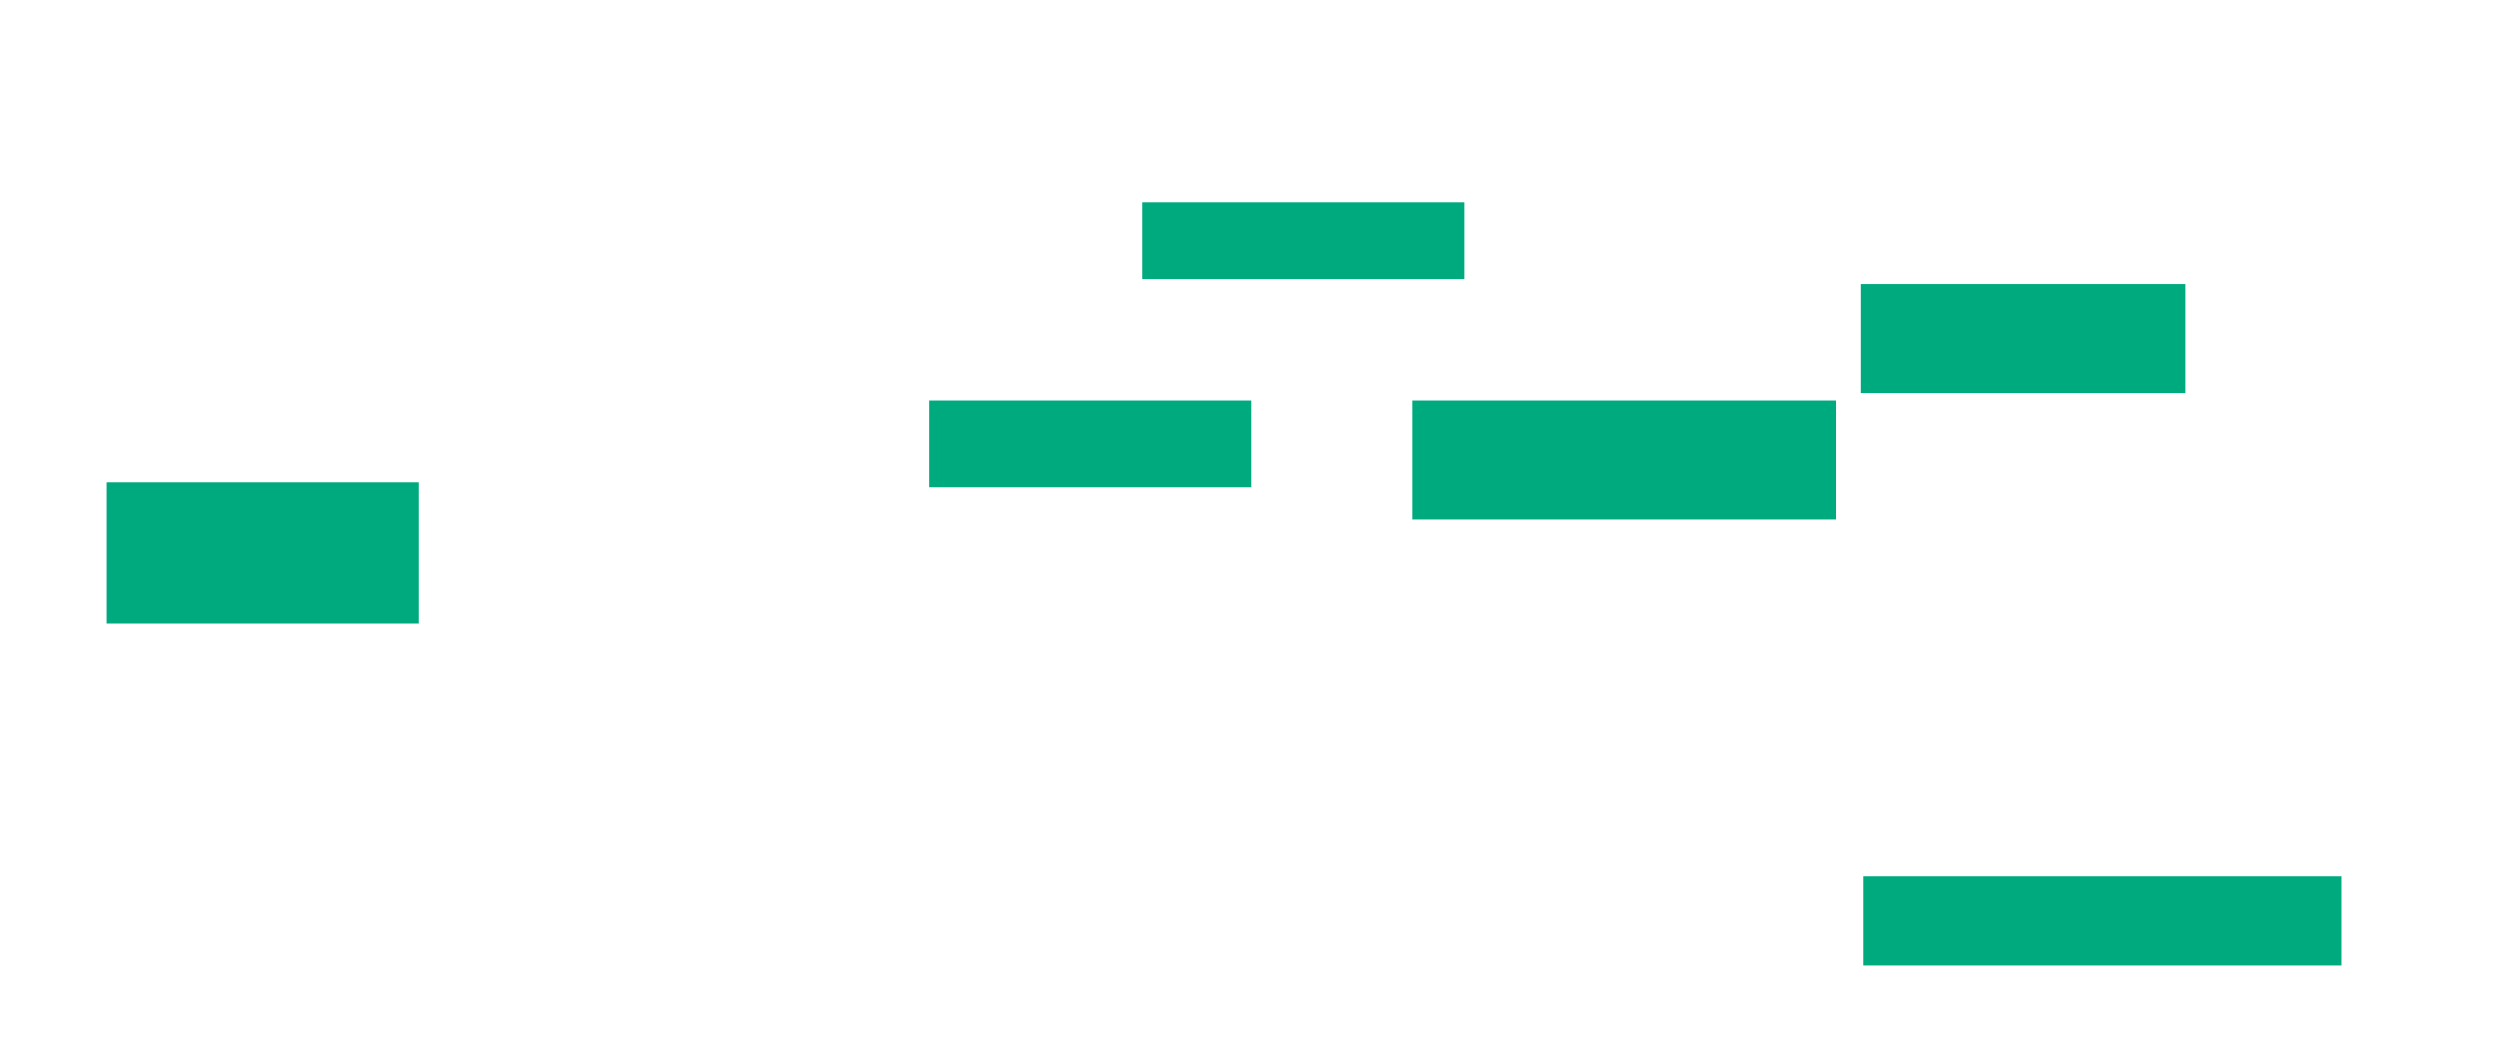 <svg xmlns="http://www.w3.org/2000/svg" height="385" width="909">
 <g>
  <title>Labels</title>
 </g>
 <g>
  <title>Shapes</title>
  <rect fill="#00AA7F" height="27.928" id="svg_2" stroke-width="0" width="117.117" x="415.324" y="73.559" />
  <rect fill="#00AA7F" height="31.532" id="svg_3" stroke-width="0" width="117.117" x="337.847" y="145.631" />
  <rect fill="#00AA7F" height="39.64" id="svg_4" stroke-width="0" width="118.018" x="676.586" y="103.288" />
  <rect fill="#00AA7F" height="51.351" id="svg_5" stroke-width="0" width="113.514" x="38.748" y="175.36" />
  <rect fill="#00AA7F" height="32.432" id="svg_7" stroke-width="0" width="173.874" x="677.486" y="318.604" />
  <rect fill="#00AA7F" height="43.243" id="svg_8" stroke-width="0" width="154.054" x="513.523" y="145.631" />
 </g>
</svg>